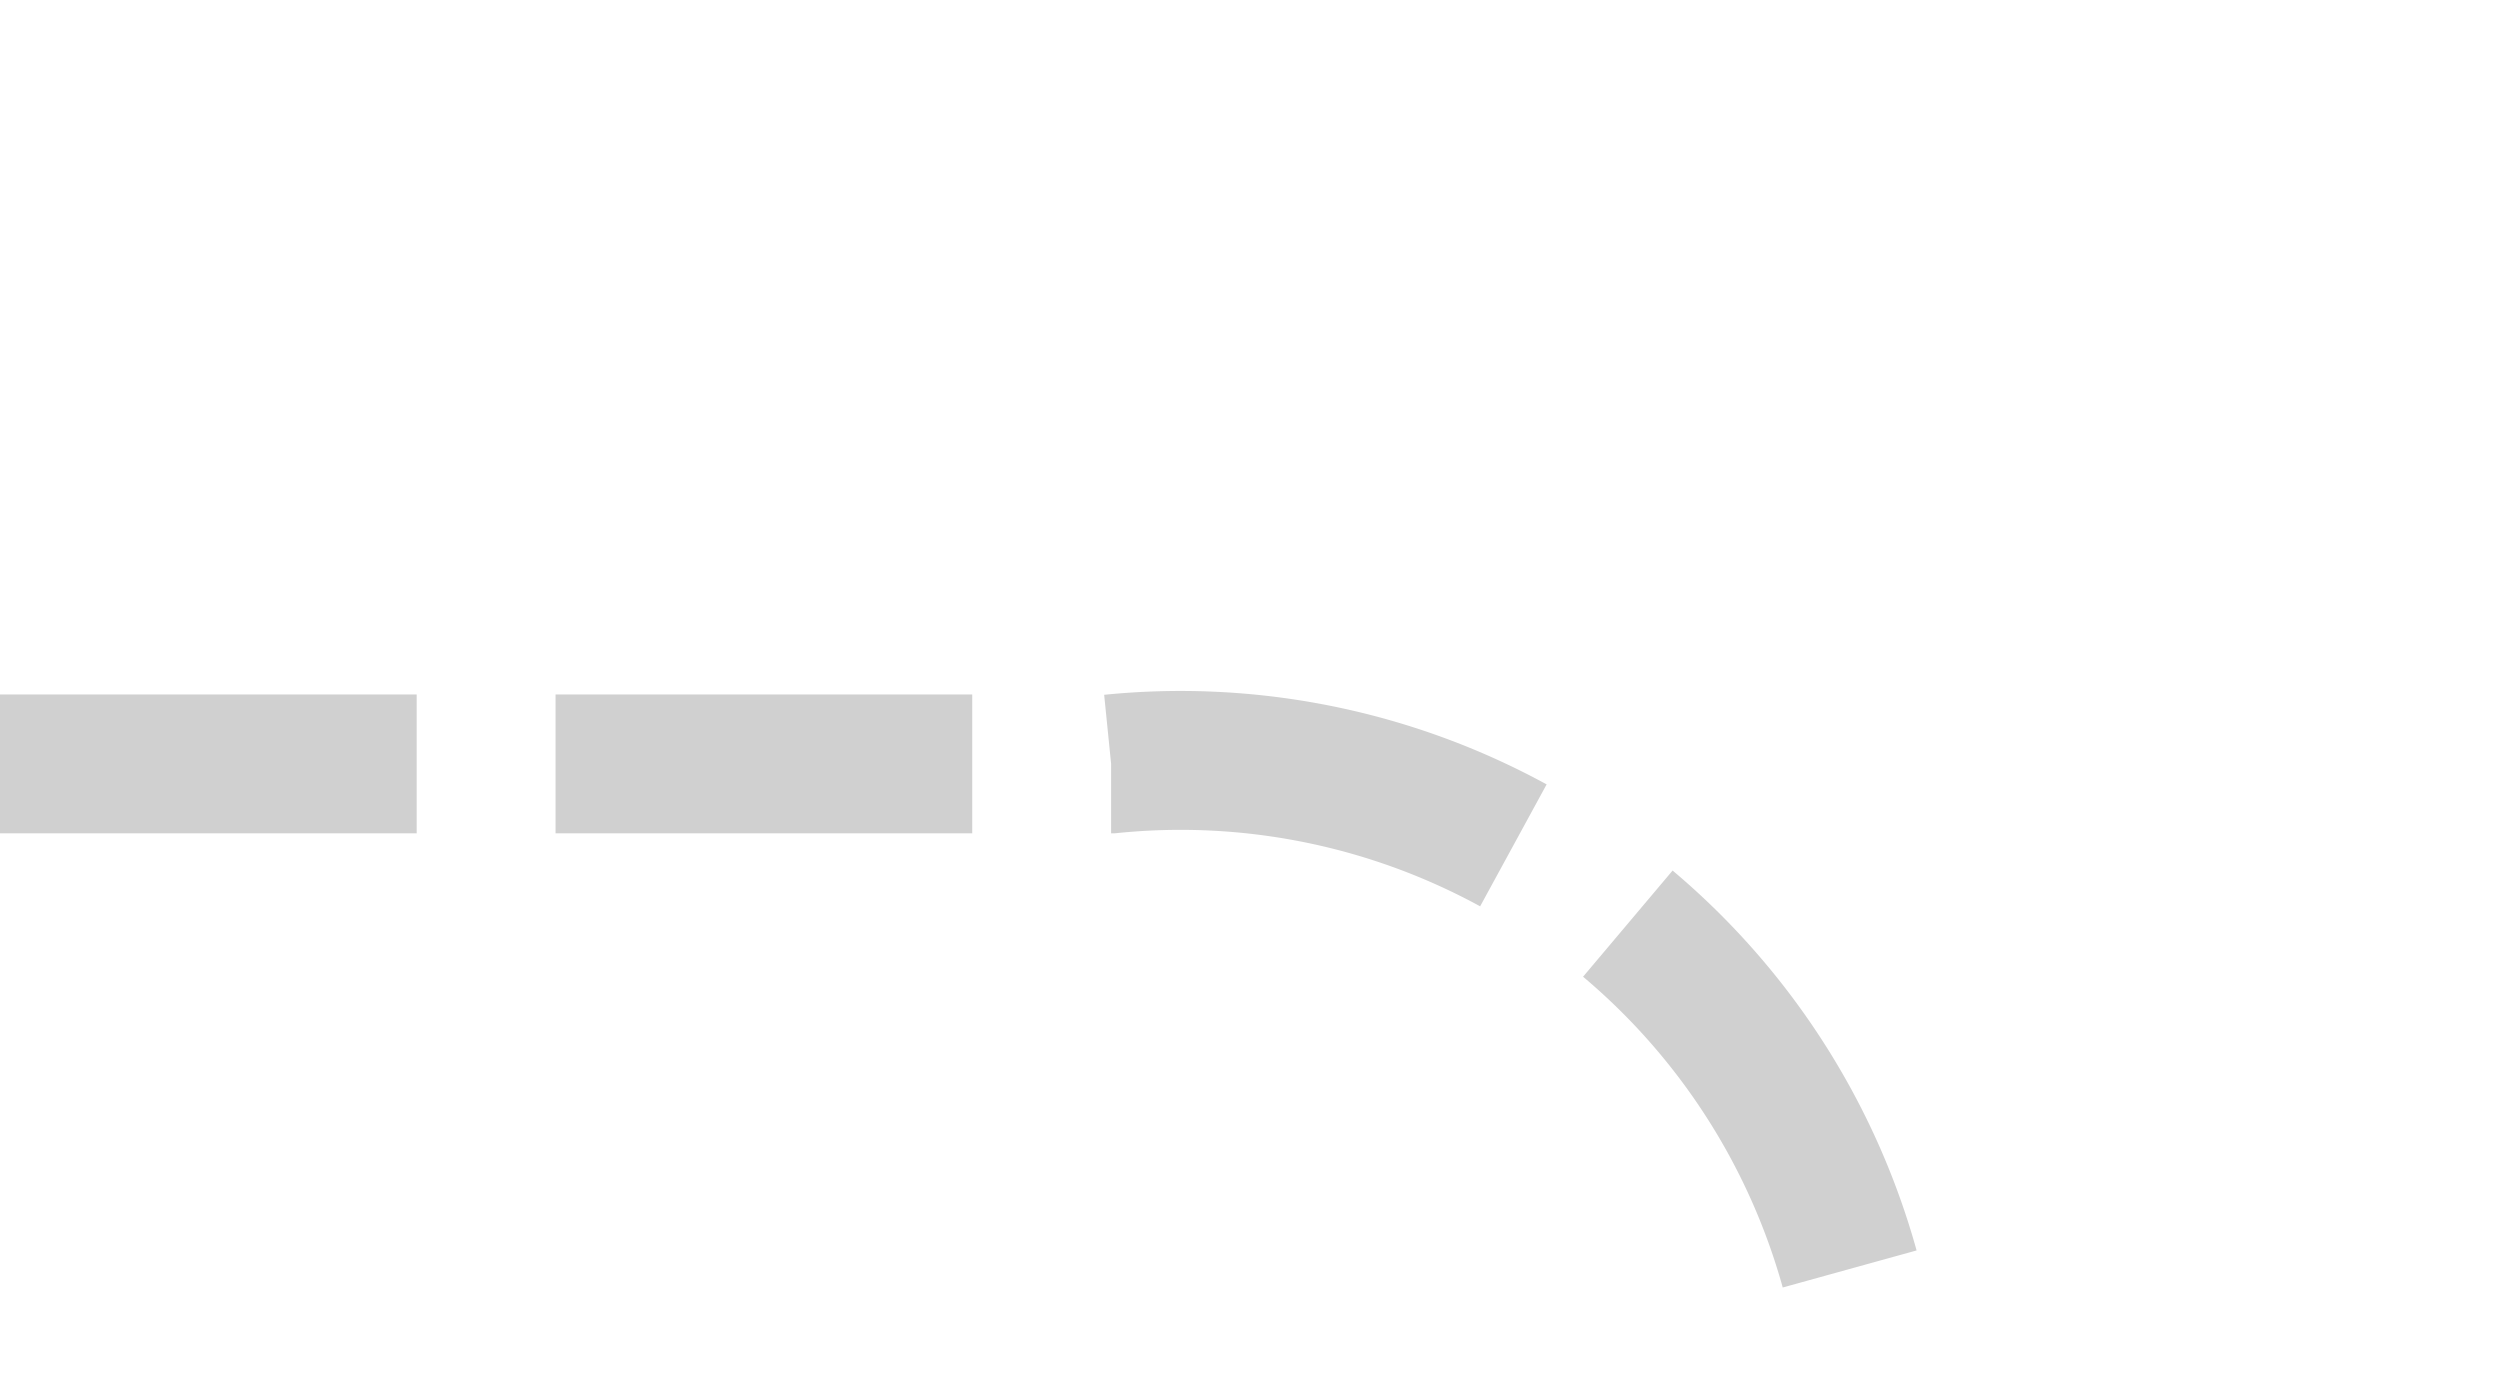 ﻿<?xml version="1.0" encoding="utf-8"?>
<svg version="1.1" xmlns:xlink="http://www.w3.org/1999/xlink" width="18px" height="10px" preserveAspectRatio="xMinYMid meet" viewBox="997 1909  18 8" xmlns="http://www.w3.org/2000/svg">
  <path d="M 997 1913.5  L 1005 1913.5  A 5 5 0 0 1 1010.5 1918.5 L 1010.5 1937  A 5 5 0 0 0 1015.5 1942.5 L 1019 1942.5  " stroke-width="1" stroke-dasharray="3,1" stroke="#cccccc" fill="none" stroke-opacity="0.918" />
  <path d="M 1018 1948.8  L 1024 1942.5  L 1018 1936.2  L 1018 1948.8  Z " fill-rule="nonzero" fill="#cccccc" stroke="none" fill-opacity="0.918" />
</svg>